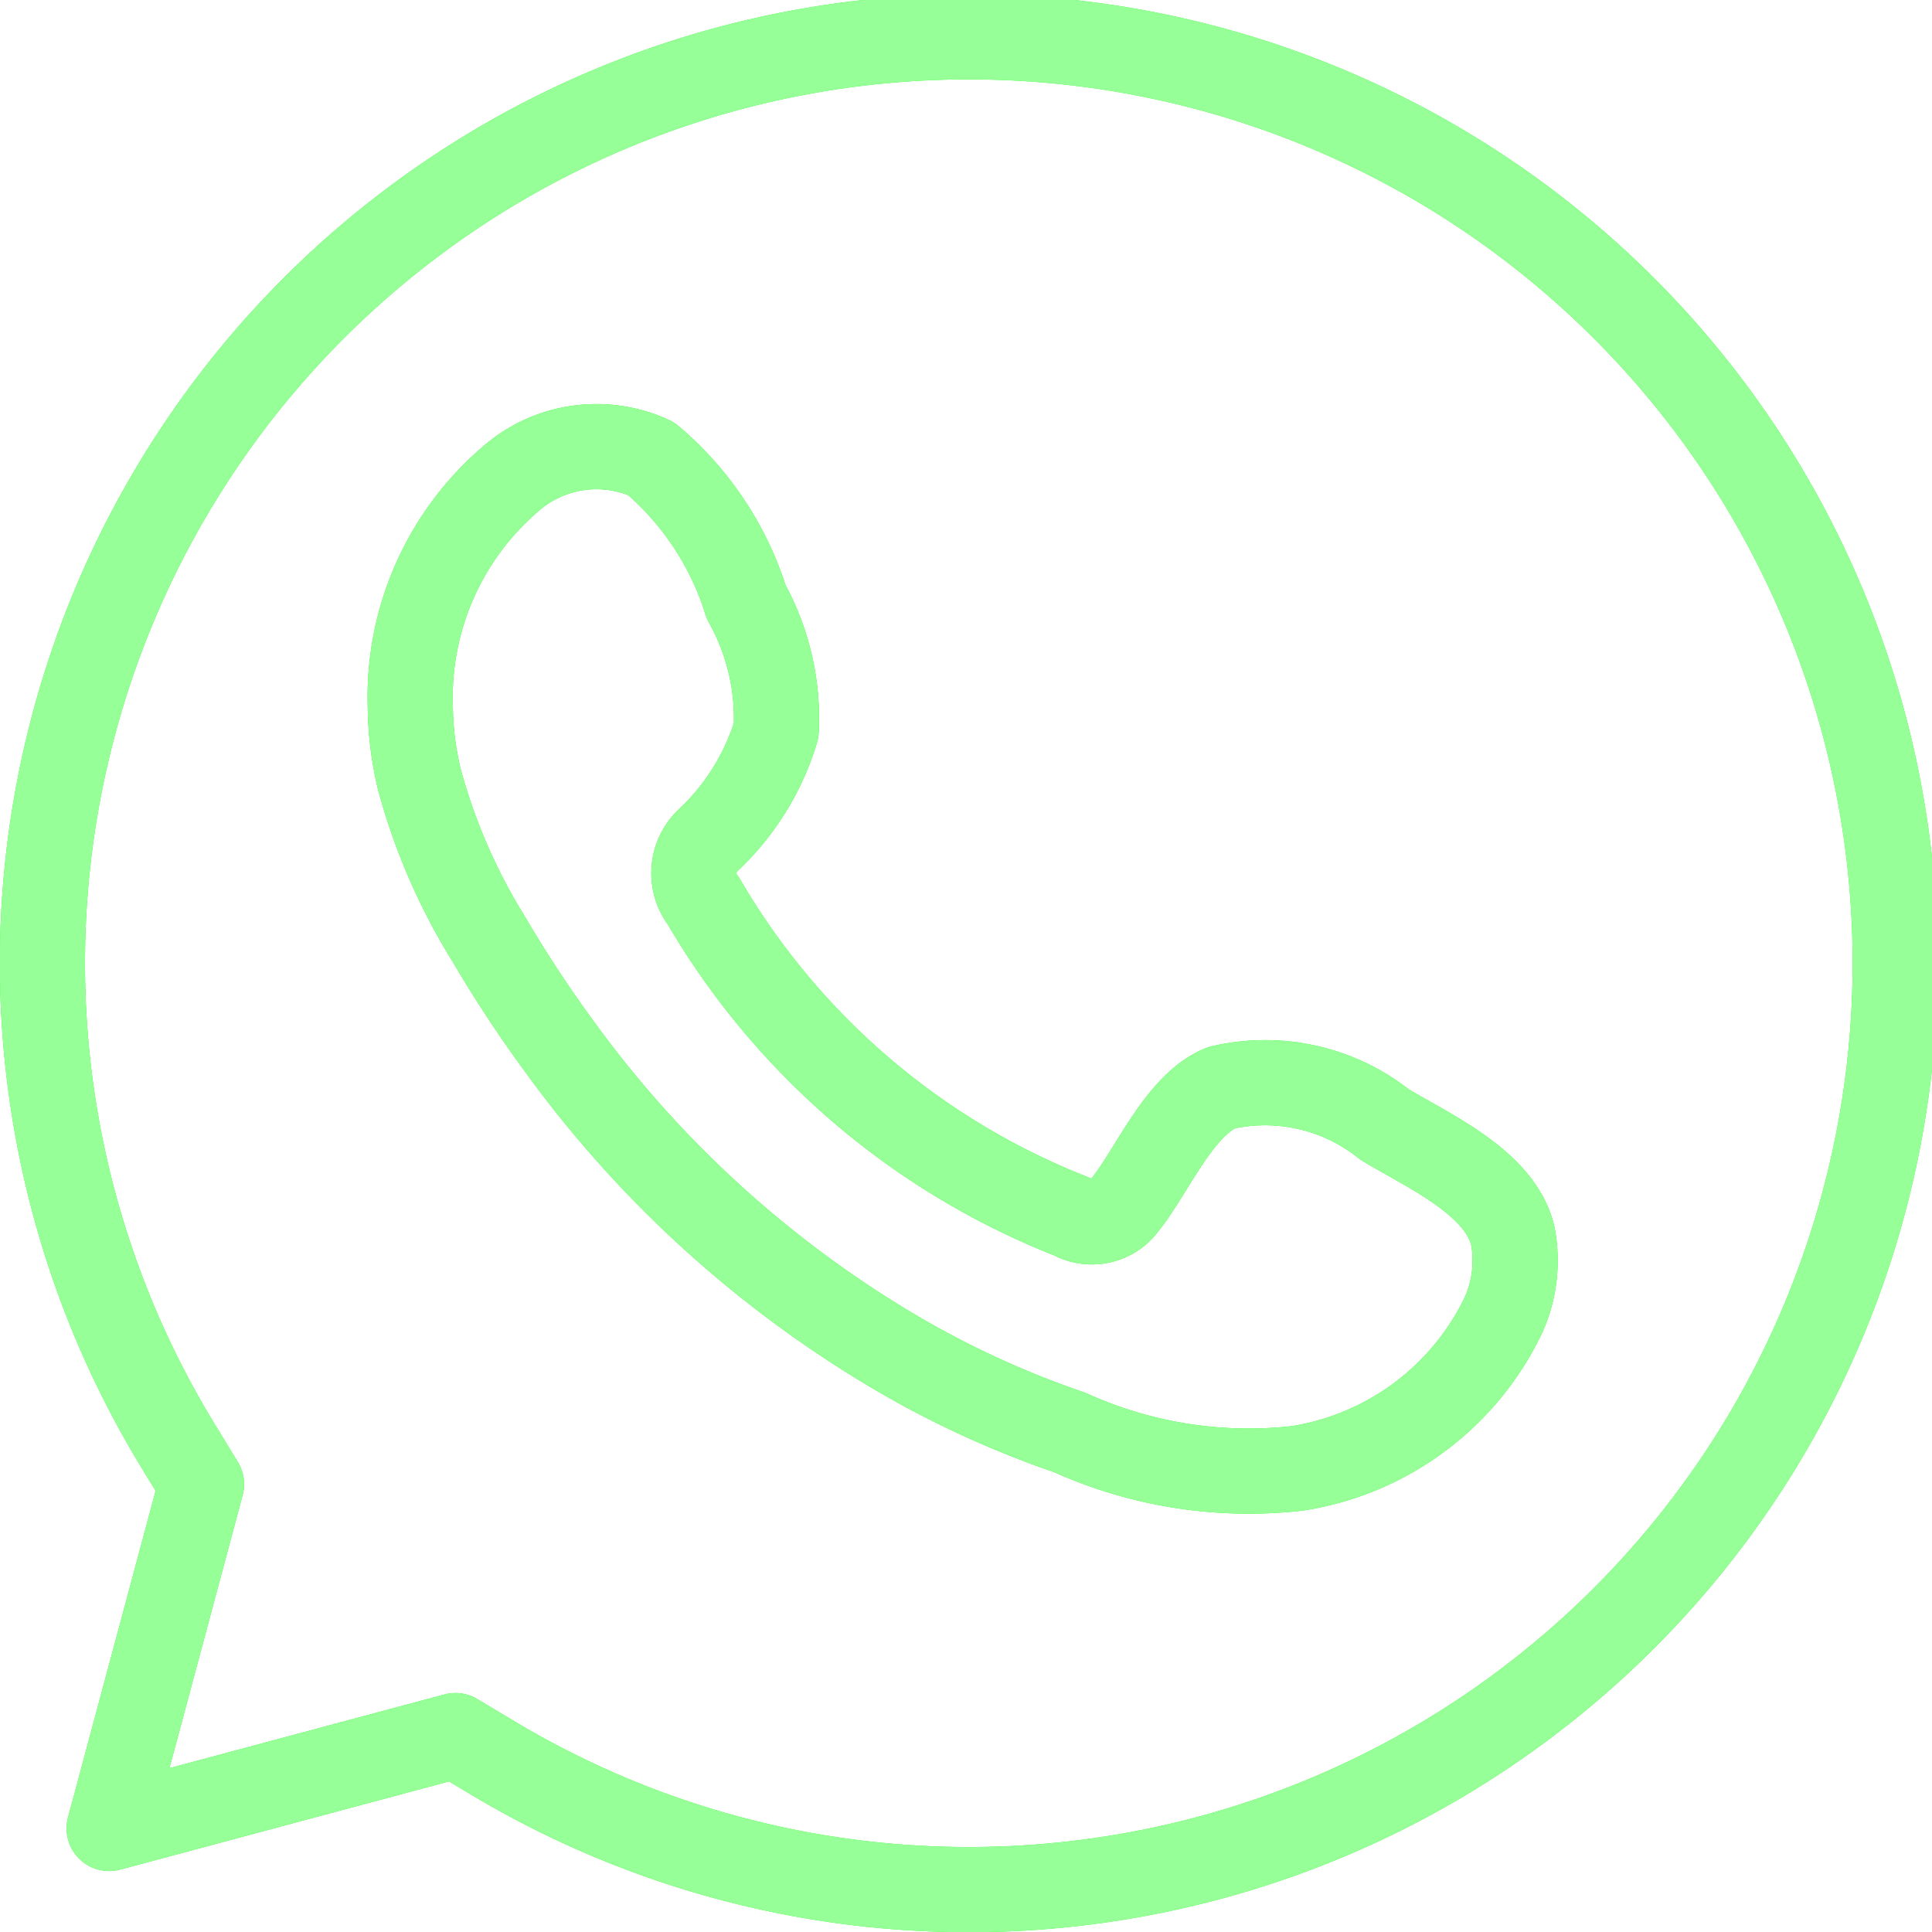 <svg xmlns="http://www.w3.org/2000/svg" width="11.343" height="11.343" viewBox="0 0 11.343 11.343">
  <g id="Grupo_10055" data-name="Grupo 10055" transform="translate(0.25 0.25)">
    <g id="Grupo_10060" data-name="Grupo 10060">
      <path id="Trazado_15123" data-name="Trazado 15123" d="M63.448,62.818a1.125,1.125,0,0,0-.957-.216c-.249.1-.408.491-.569.69a.238.238,0,0,1-.309.067,4.339,4.339,0,0,1-2.164-1.853.266.266,0,0,1,.034-.363,1.462,1.462,0,0,0,.393-.638,1.4,1.4,0,0,0-.176-.755,1.8,1.8,0,0,0-.558-.841.765.765,0,0,0-.83.123,1.687,1.687,0,0,0-.584,1.335,1.886,1.886,0,0,0,.053.424,3.515,3.515,0,0,0,.406.936,7.375,7.375,0,0,0,.425.645,6.542,6.542,0,0,0,1.84,1.709,5.572,5.572,0,0,0,1.147.545,2.549,2.549,0,0,0,1.336.211,1.618,1.618,0,0,0,1.211-.9.782.782,0,0,0,.056-.46C64.132,63.159,63.7,62.971,63.448,62.818Z" transform="translate(-55.569 -56.466)" fill="none" stroke="#1aff1a" stroke-linecap="round" stroke-linejoin="round" stroke-width="0.5"/>
      <path id="Trazado_15124" data-name="Trazado 15124" d="M49.548,57.149l.229.137a5.439,5.439,0,1,0-1.861-1.844l.141.231-.542,2.021Z" transform="translate(-47.124 -47.209)" fill="none" stroke="#1aff1a" stroke-linecap="round" stroke-linejoin="round" stroke-width="0.5"/>
      <path id="Trazado_15125" data-name="Trazado 15125" d="M63.448,62.818a1.125,1.125,0,0,0-.957-.216c-.249.1-.408.491-.569.69a.238.238,0,0,1-.309.067,4.339,4.339,0,0,1-2.164-1.853.266.266,0,0,1,.034-.363,1.462,1.462,0,0,0,.393-.638,1.4,1.4,0,0,0-.176-.755,1.8,1.8,0,0,0-.558-.841.765.765,0,0,0-.83.123,1.687,1.687,0,0,0-.584,1.335,1.886,1.886,0,0,0,.053.424,3.515,3.515,0,0,0,.406.936,7.375,7.375,0,0,0,.425.645,6.542,6.542,0,0,0,1.84,1.709,5.572,5.572,0,0,0,1.147.545,2.549,2.549,0,0,0,1.336.211,1.618,1.618,0,0,0,1.211-.9.782.782,0,0,0,.056-.46C64.132,63.159,63.7,62.971,63.448,62.818Z" transform="translate(-55.569 -56.466)" fill="none" stroke="#97ff97" stroke-linecap="round" stroke-linejoin="round" stroke-width="0.5"/>
      <path id="Trazado_15126" data-name="Trazado 15126" d="M49.548,57.149l.229.137a5.439,5.439,0,1,0-1.861-1.844l.141.231-.542,2.021Z" transform="translate(-47.124 -47.209)" fill="none" stroke="#97ff97" stroke-linecap="round" stroke-linejoin="round" stroke-width="0.5"/>
    </g>
  </g>
</svg>
